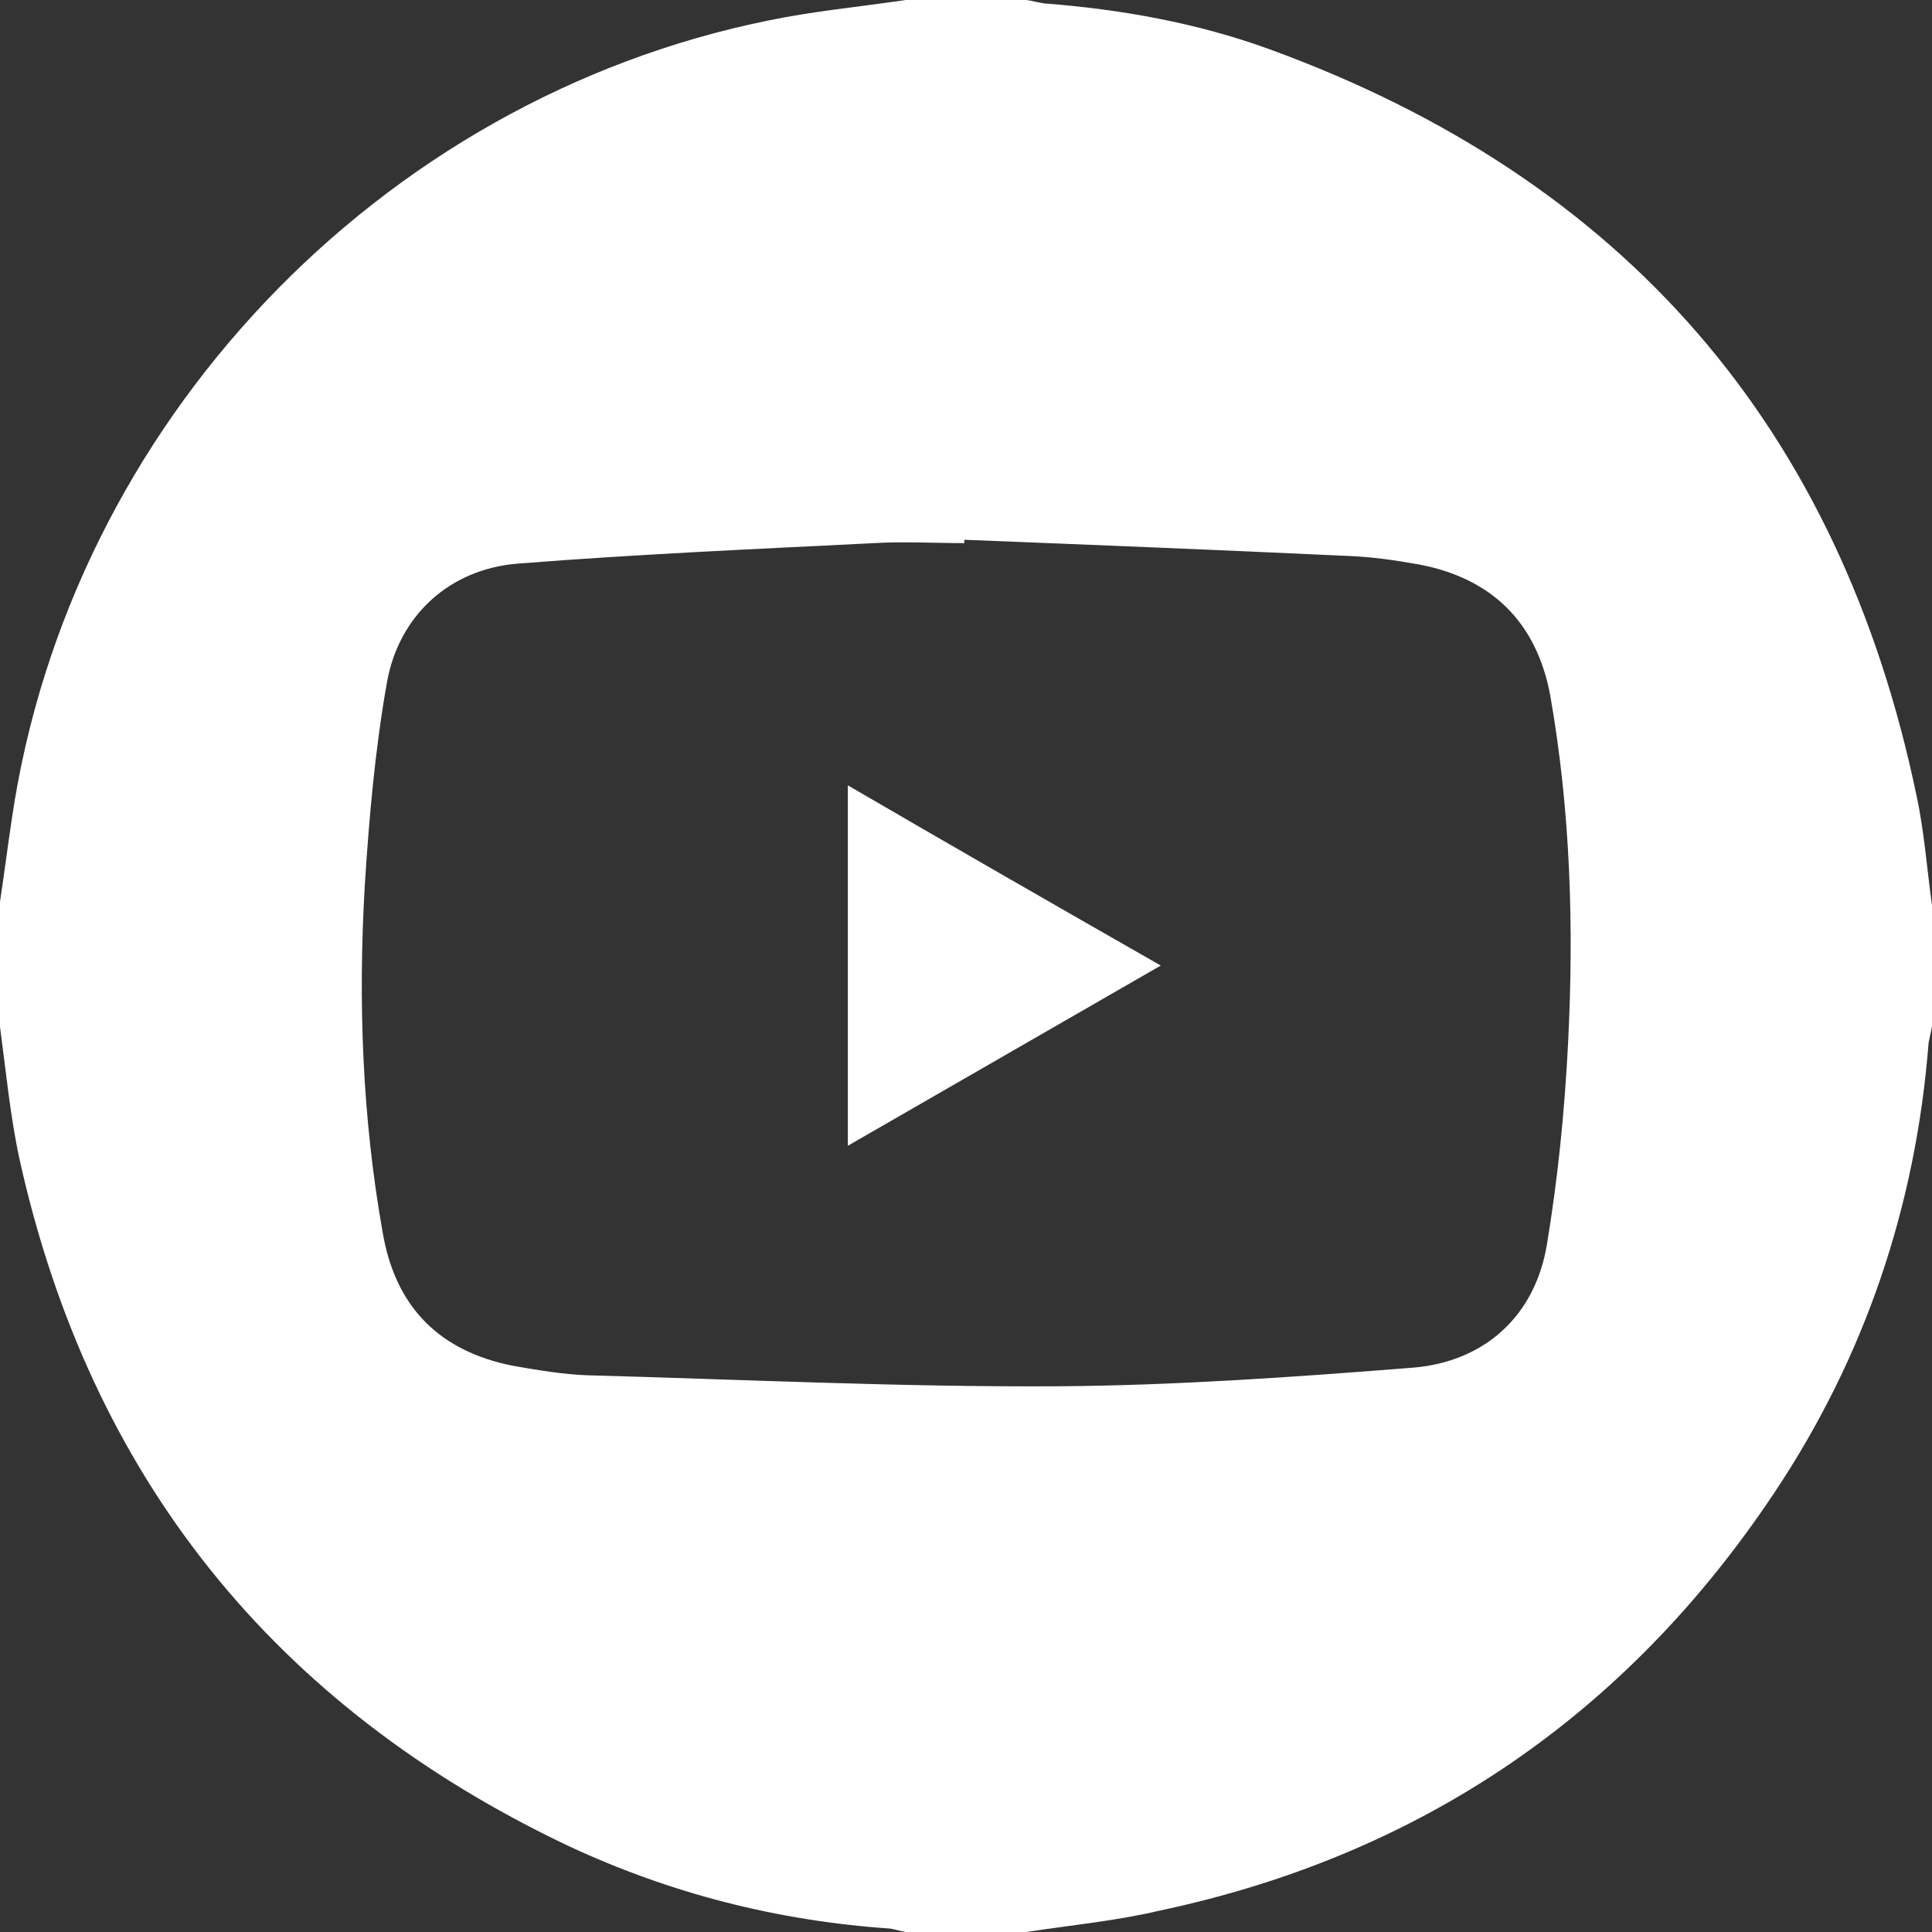 <svg width="26" height="26" viewBox="0 0 26 26" fill="none" xmlns="http://www.w3.org/2000/svg">
<rect x="0" y="0" width="26" height="26" fill="#333333" stroke="none"/>
<path d="M13.812 26C13.275 26 12.725 26 12.188 26C12.119 25.989 12.05 25.966 11.982 25.954C10.471 25.851 9.029 25.485 7.656 24.845C3.696 22.969 1.213 19.88 0.263 15.602C0.137 15.019 0.08 14.413 0 13.818C0 13.257 0 12.697 0 12.136C0.057 11.759 0.103 11.393 0.16 11.015C0.938 5.719 5.092 1.338 10.345 0.275C10.952 0.149 11.569 0.092 12.188 0C12.725 0 13.275 0 13.812 0C13.893 0.011 13.973 0.034 14.053 0.046C15.094 0.126 16.113 0.309 17.085 0.663C21.857 2.402 24.764 5.754 25.794 10.718C25.897 11.198 25.931 11.69 26 12.182C26 12.72 26 13.269 26 13.806C25.989 13.886 25.966 13.967 25.954 14.035C25.783 16.231 25.096 18.267 23.872 20.098C21.88 23.083 19.111 24.971 15.598 25.714C15.014 25.851 14.408 25.909 13.812 26ZM12.977 7.264C12.977 7.275 12.977 7.298 12.977 7.309C12.577 7.309 12.165 7.286 11.764 7.309C10.173 7.389 8.571 7.458 6.981 7.584C6.054 7.652 5.367 8.282 5.207 9.185C5.047 10.089 4.967 11.004 4.909 11.919C4.818 13.475 4.875 15.042 5.15 16.586C5.321 17.593 5.916 18.187 6.912 18.382C7.244 18.439 7.576 18.496 7.908 18.508C10.013 18.565 12.13 18.668 14.236 18.656C15.827 18.645 17.429 18.531 19.019 18.405C19.981 18.325 20.656 17.707 20.816 16.758C20.965 15.865 21.056 14.95 21.102 14.047C21.182 12.479 21.136 10.912 20.862 9.357C20.679 8.373 20.072 7.778 19.088 7.595C18.768 7.538 18.447 7.492 18.127 7.481C16.41 7.401 14.694 7.332 12.977 7.264Z" fill="white"/>
<path d="M15.621 12.994C14.191 13.818 12.818 14.607 11.41 15.419C11.41 13.795 11.41 12.205 11.41 10.569C12.806 11.382 14.18 12.171 15.621 12.994Z" fill="white"/>
</svg>
